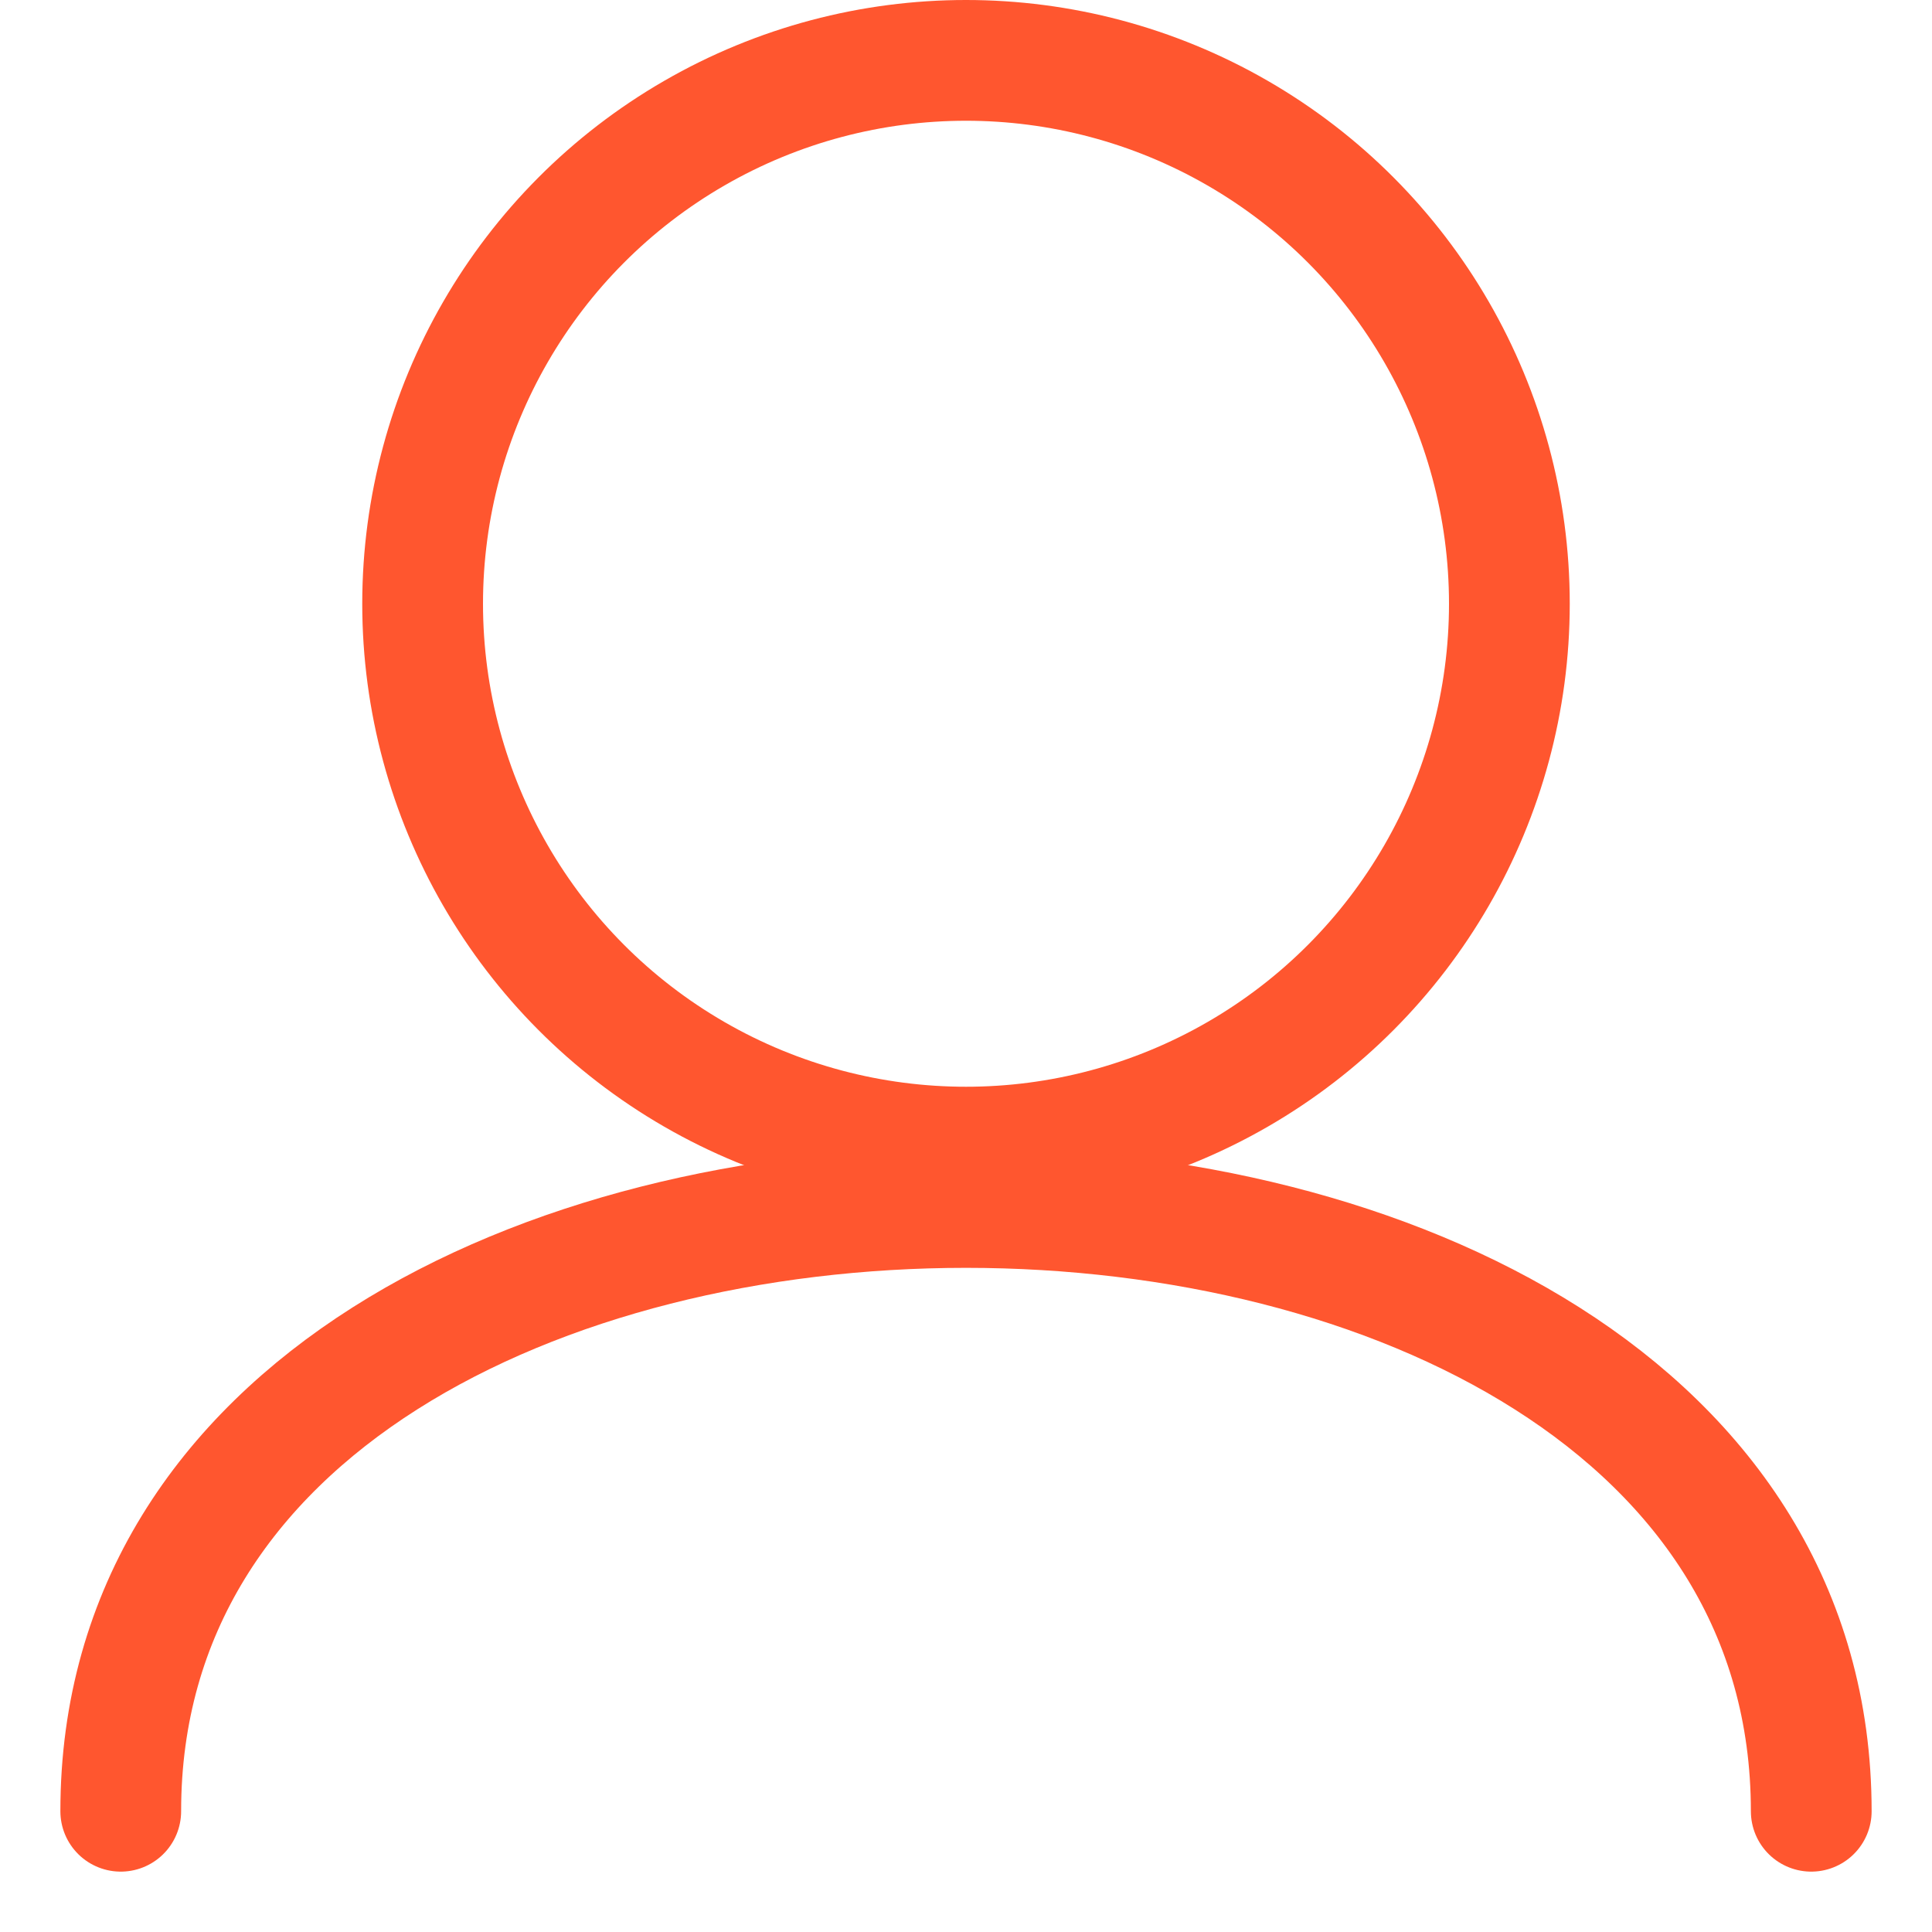 <svg width="16" height="16" viewBox="0 0 16 16" fill="none" xmlns="http://www.w3.org/2000/svg">
<circle cx="8" cy="5" r="4.5" stroke="#FF562F"/>
<path d="M1 15C1 8.333 15 8.333 15 15" stroke="#FF562F" stroke-linecap="round"/>
</svg>
